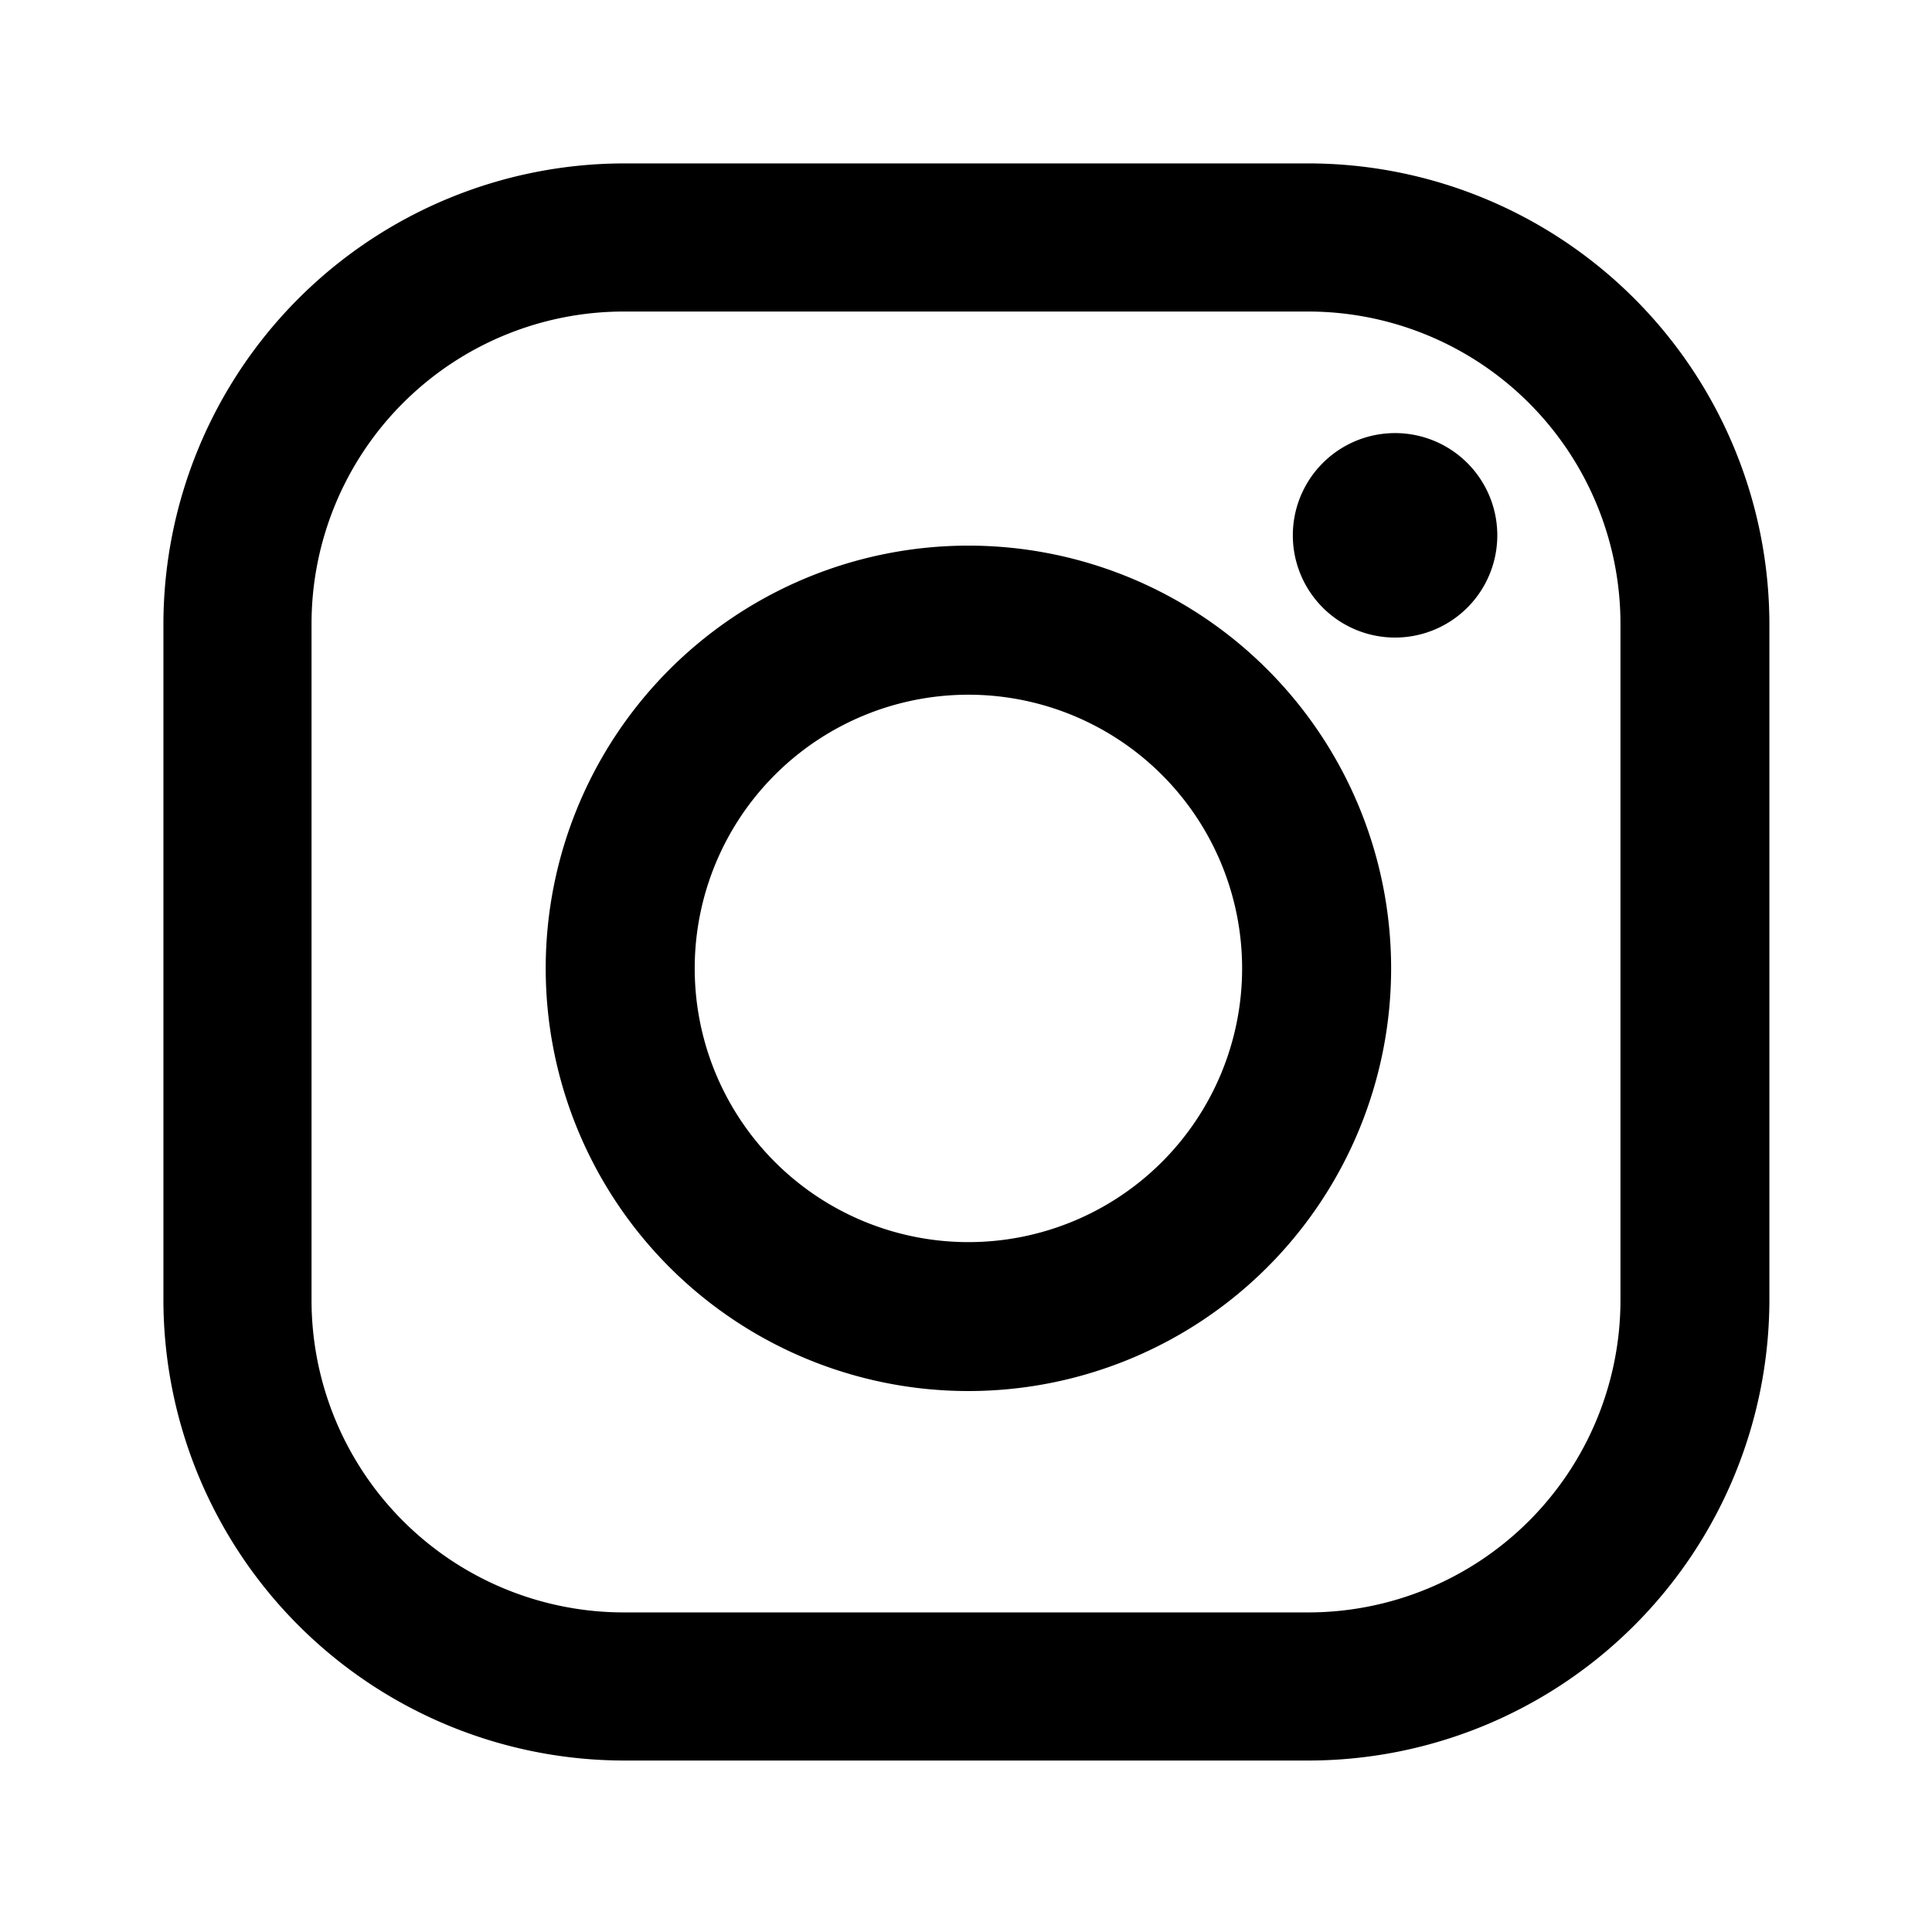 <svg xmlns="http://www.w3.org/2000/svg" data-id="SVG_INSTAGRAM__24" width="24" height="24" fill="none" viewBox="0 0 24 24"><path fill="currentColor" d="M3.87 7.75v8.4a3.88 3.88 0 0 0 3.88 3.88h8.5a3.88 3.88 0 0 0 3.88-3.88v-8.4a3.88 3.88 0 0 0-3.88-3.88h-8.5a3.88 3.88 0 0 0-3.88 3.88zm-1.84 0a5.73 5.73 0 0 1 5.72-5.72h8.5a5.73 5.73 0 0 1 5.73 5.72v8.4a5.73 5.73 0 0 1-5.73 5.72h-8.5a5.73 5.73 0 0 1-5.72-5.72v-8.4z"/><path fill="currentColor" d="M12.03 17.28a5.251 5.251 0 1 1 0-10.502 5.251 5.251 0 0 1 0 10.502zm0-1.85a3.4 3.4 0 1 0 0-6.8 3.4 3.4 0 0 0 0 6.8zm5.3-7.51a1.27 1.27 0 1 0 0-2.54 1.27 1.27 0 0 0 0 2.54z"/></svg>
